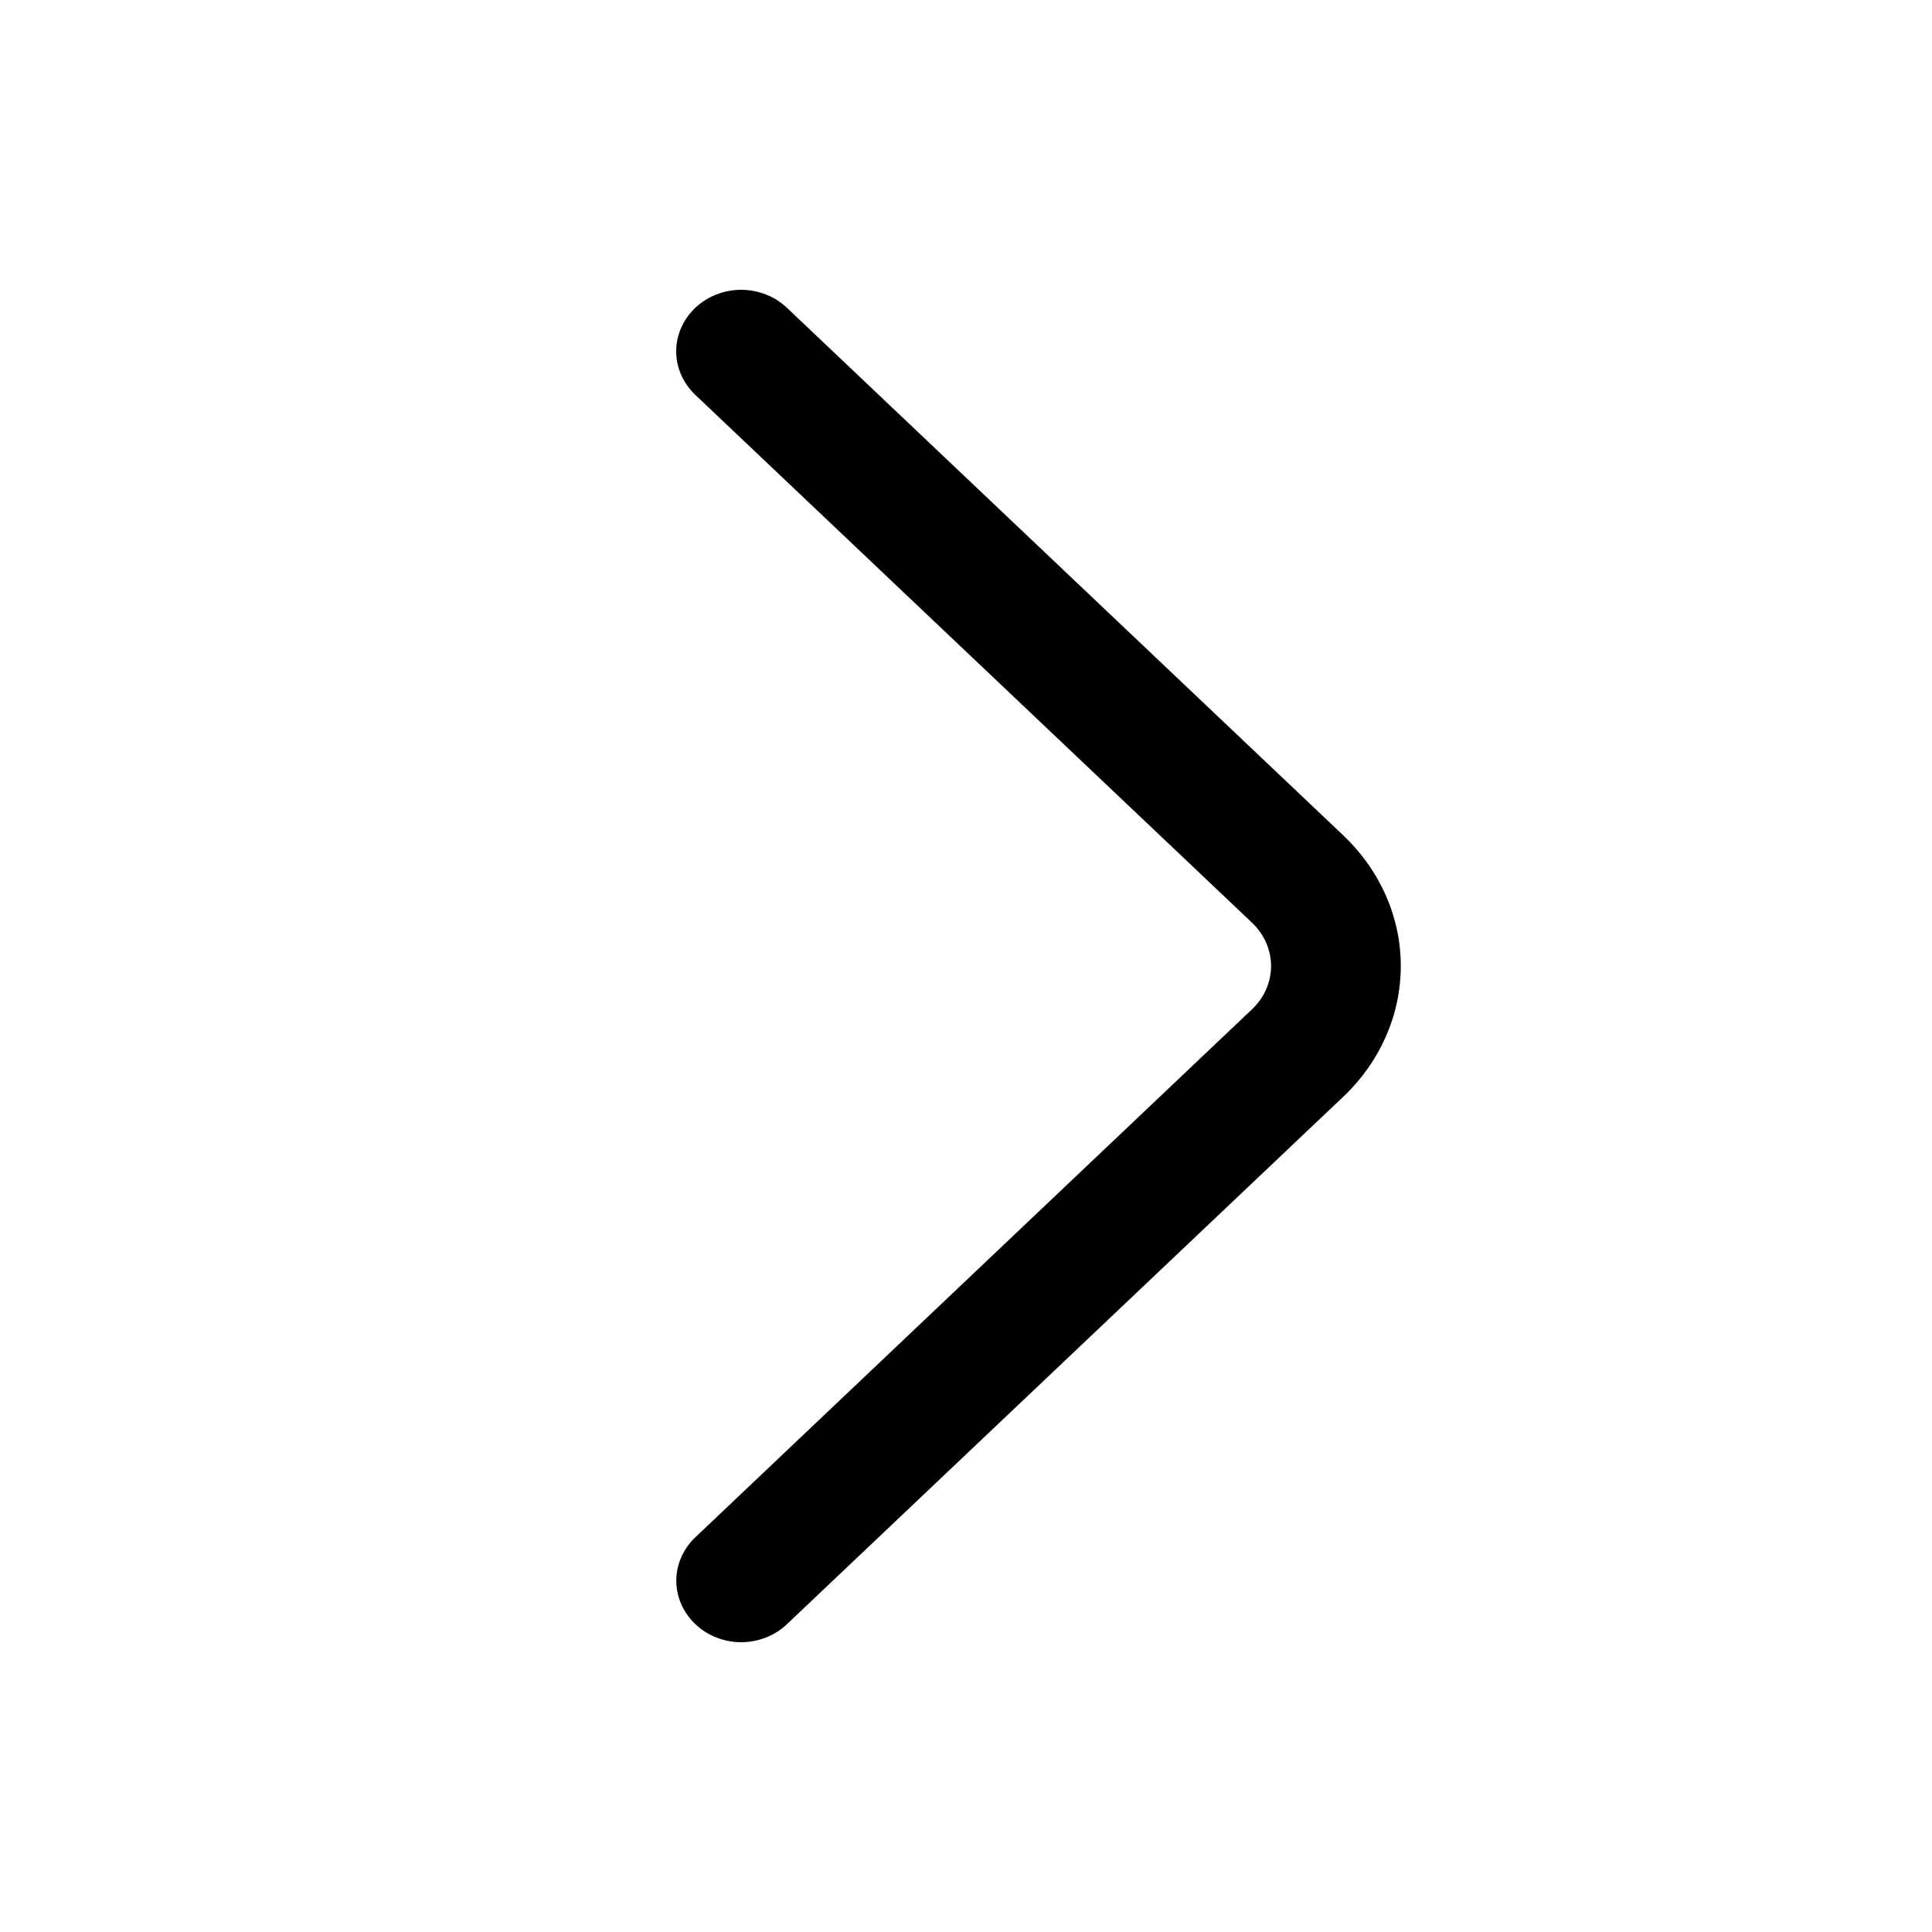 <svg width="20" height="20" viewBox="0 0 20 20" fill="none" xmlns="http://www.w3.org/2000/svg">
<path d="M7.197 4.087L12.961 9.552C13.087 9.672 13.158 9.833 13.158 10C13.158 10.168 13.087 10.329 12.961 10.448L7.198 15.914C7.072 16.034 7.001 16.195 7.001 16.364C7.001 16.532 7.072 16.693 7.198 16.813C7.26 16.872 7.334 16.919 7.415 16.951C7.497 16.983 7.584 17 7.673 17C7.761 17 7.849 16.983 7.93 16.951C8.012 16.919 8.085 16.872 8.147 16.813L13.91 11.349C14.288 10.989 14.501 10.505 14.501 10C14.501 9.496 14.288 9.012 13.91 8.652L8.147 3.187C8.085 3.128 8.012 3.081 7.93 3.049C7.848 3.017 7.761 3 7.672 3C7.584 3 7.496 3.017 7.414 3.049C7.333 3.081 7.259 3.128 7.197 3.187C7.071 3.307 7 3.469 7 3.637C7 3.805 7.071 3.967 7.197 4.087Z" fill="black"/>
</svg>
